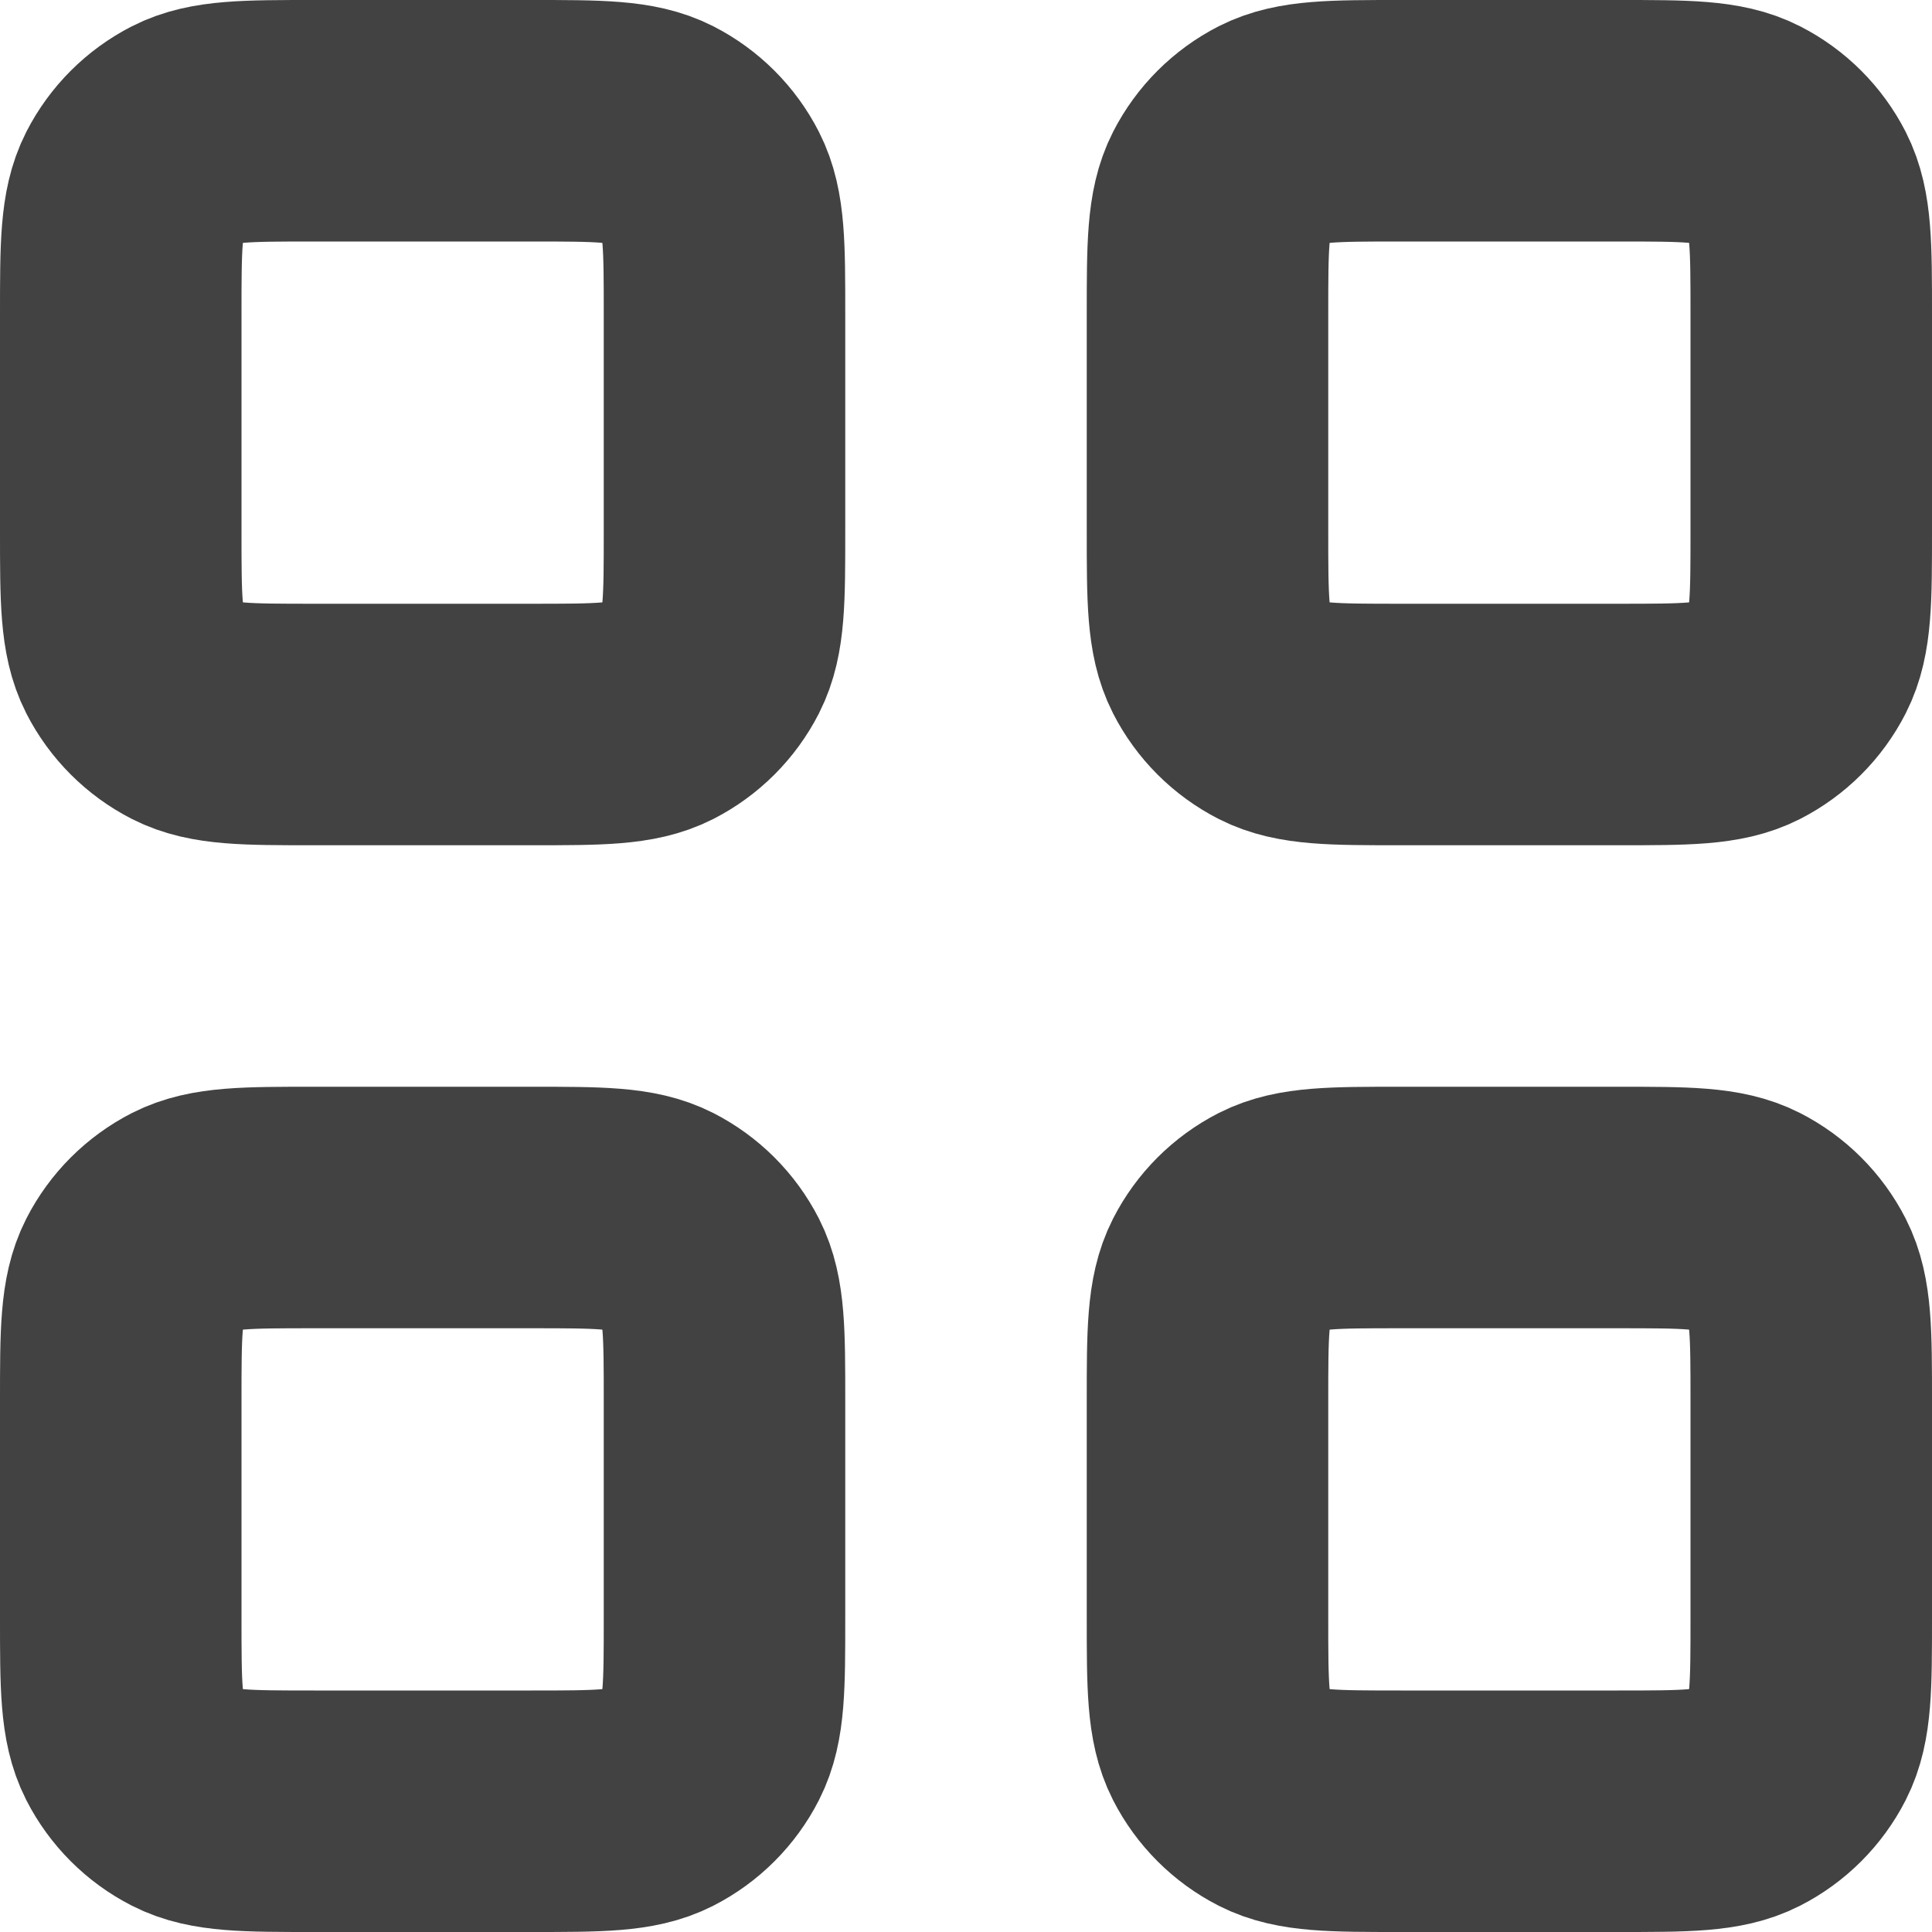 <svg width="16" height="16" viewBox="0 0 16 16" fill="none" xmlns="http://www.w3.org/2000/svg">
<g clip-path="url(#clip0_61_7356)">
<path d="M1 2.6C1 2.04 1 1.76 1.109 1.546C1.205 1.358 1.358 1.205 1.546 1.109C1.76 1 2.04 1 2.6 1H4.4C4.96 1 5.24 1 5.454 1.109C5.642 1.205 5.795 1.358 5.891 1.546C6 1.76 6 2.04 6 2.6V4.4C6 4.96 6 5.24 5.891 5.454C5.795 5.642 5.642 5.795 5.454 5.891C5.24 6 4.96 6 4.4 6H2.6C2.04 6 1.76 6 1.546 5.891C1.358 5.795 1.205 5.642 1.109 5.454C1 5.24 1 4.96 1 4.4V2.6Z" stroke="#424242" stroke-width="2"/>
<path d="M1 11.6C1 11.04 1 10.76 1.109 10.546C1.205 10.358 1.358 10.205 1.546 10.109C1.76 10 2.04 10 2.6 10H4.4C4.96 10 5.24 10 5.454 10.109C5.642 10.205 5.795 10.358 5.891 10.546C6 10.76 6 11.04 6 11.6V13.4C6 13.96 6 14.24 5.891 14.454C5.795 14.642 5.642 14.795 5.454 14.891C5.24 15 4.96 15 4.4 15H2.6C2.04 15 1.76 15 1.546 14.891C1.358 14.795 1.205 14.642 1.109 14.454C1 14.24 1 13.96 1 13.4V11.6Z" stroke="#424242" stroke-width="2"/>
<path d="M10 2.6C10 2.04 10 1.76 10.109 1.546C10.205 1.358 10.358 1.205 10.546 1.109C10.76 1 11.04 1 11.6 1H13.4C13.96 1 14.24 1 14.454 1.109C14.642 1.205 14.795 1.358 14.891 1.546C15 1.76 15 2.04 15 2.6V4.4C15 4.96 15 5.24 14.891 5.454C14.795 5.642 14.642 5.795 14.454 5.891C14.24 6 13.96 6 13.4 6H11.6C11.04 6 10.76 6 10.546 5.891C10.358 5.795 10.205 5.642 10.109 5.454C10 5.24 10 4.96 10 4.4V2.6Z" stroke="#424242" stroke-width="2"/>
<path d="M10 11.6C10 11.04 10 10.76 10.109 10.546C10.205 10.358 10.358 10.205 10.546 10.109C10.76 10 11.04 10 11.6 10H13.4C13.96 10 14.24 10 14.454 10.109C14.642 10.205 14.795 10.358 14.891 10.546C15 10.76 15 11.04 15 11.6V13.4C15 13.96 15 14.24 14.891 14.454C14.795 14.642 14.642 14.795 14.454 14.891C14.24 15 13.96 15 13.4 15H11.6C11.04 15 10.76 15 10.546 14.891C10.358 14.795 10.205 14.642 10.109 14.454C10 14.24 10 13.96 10 13.4V11.6Z" stroke="#424242" stroke-width="2"/>
</g>
<defs>
<clipPath id="clip0_61_7356">
<rect width="16" height="16" fill="white"/>
</clipPath>
</defs>
</svg>

